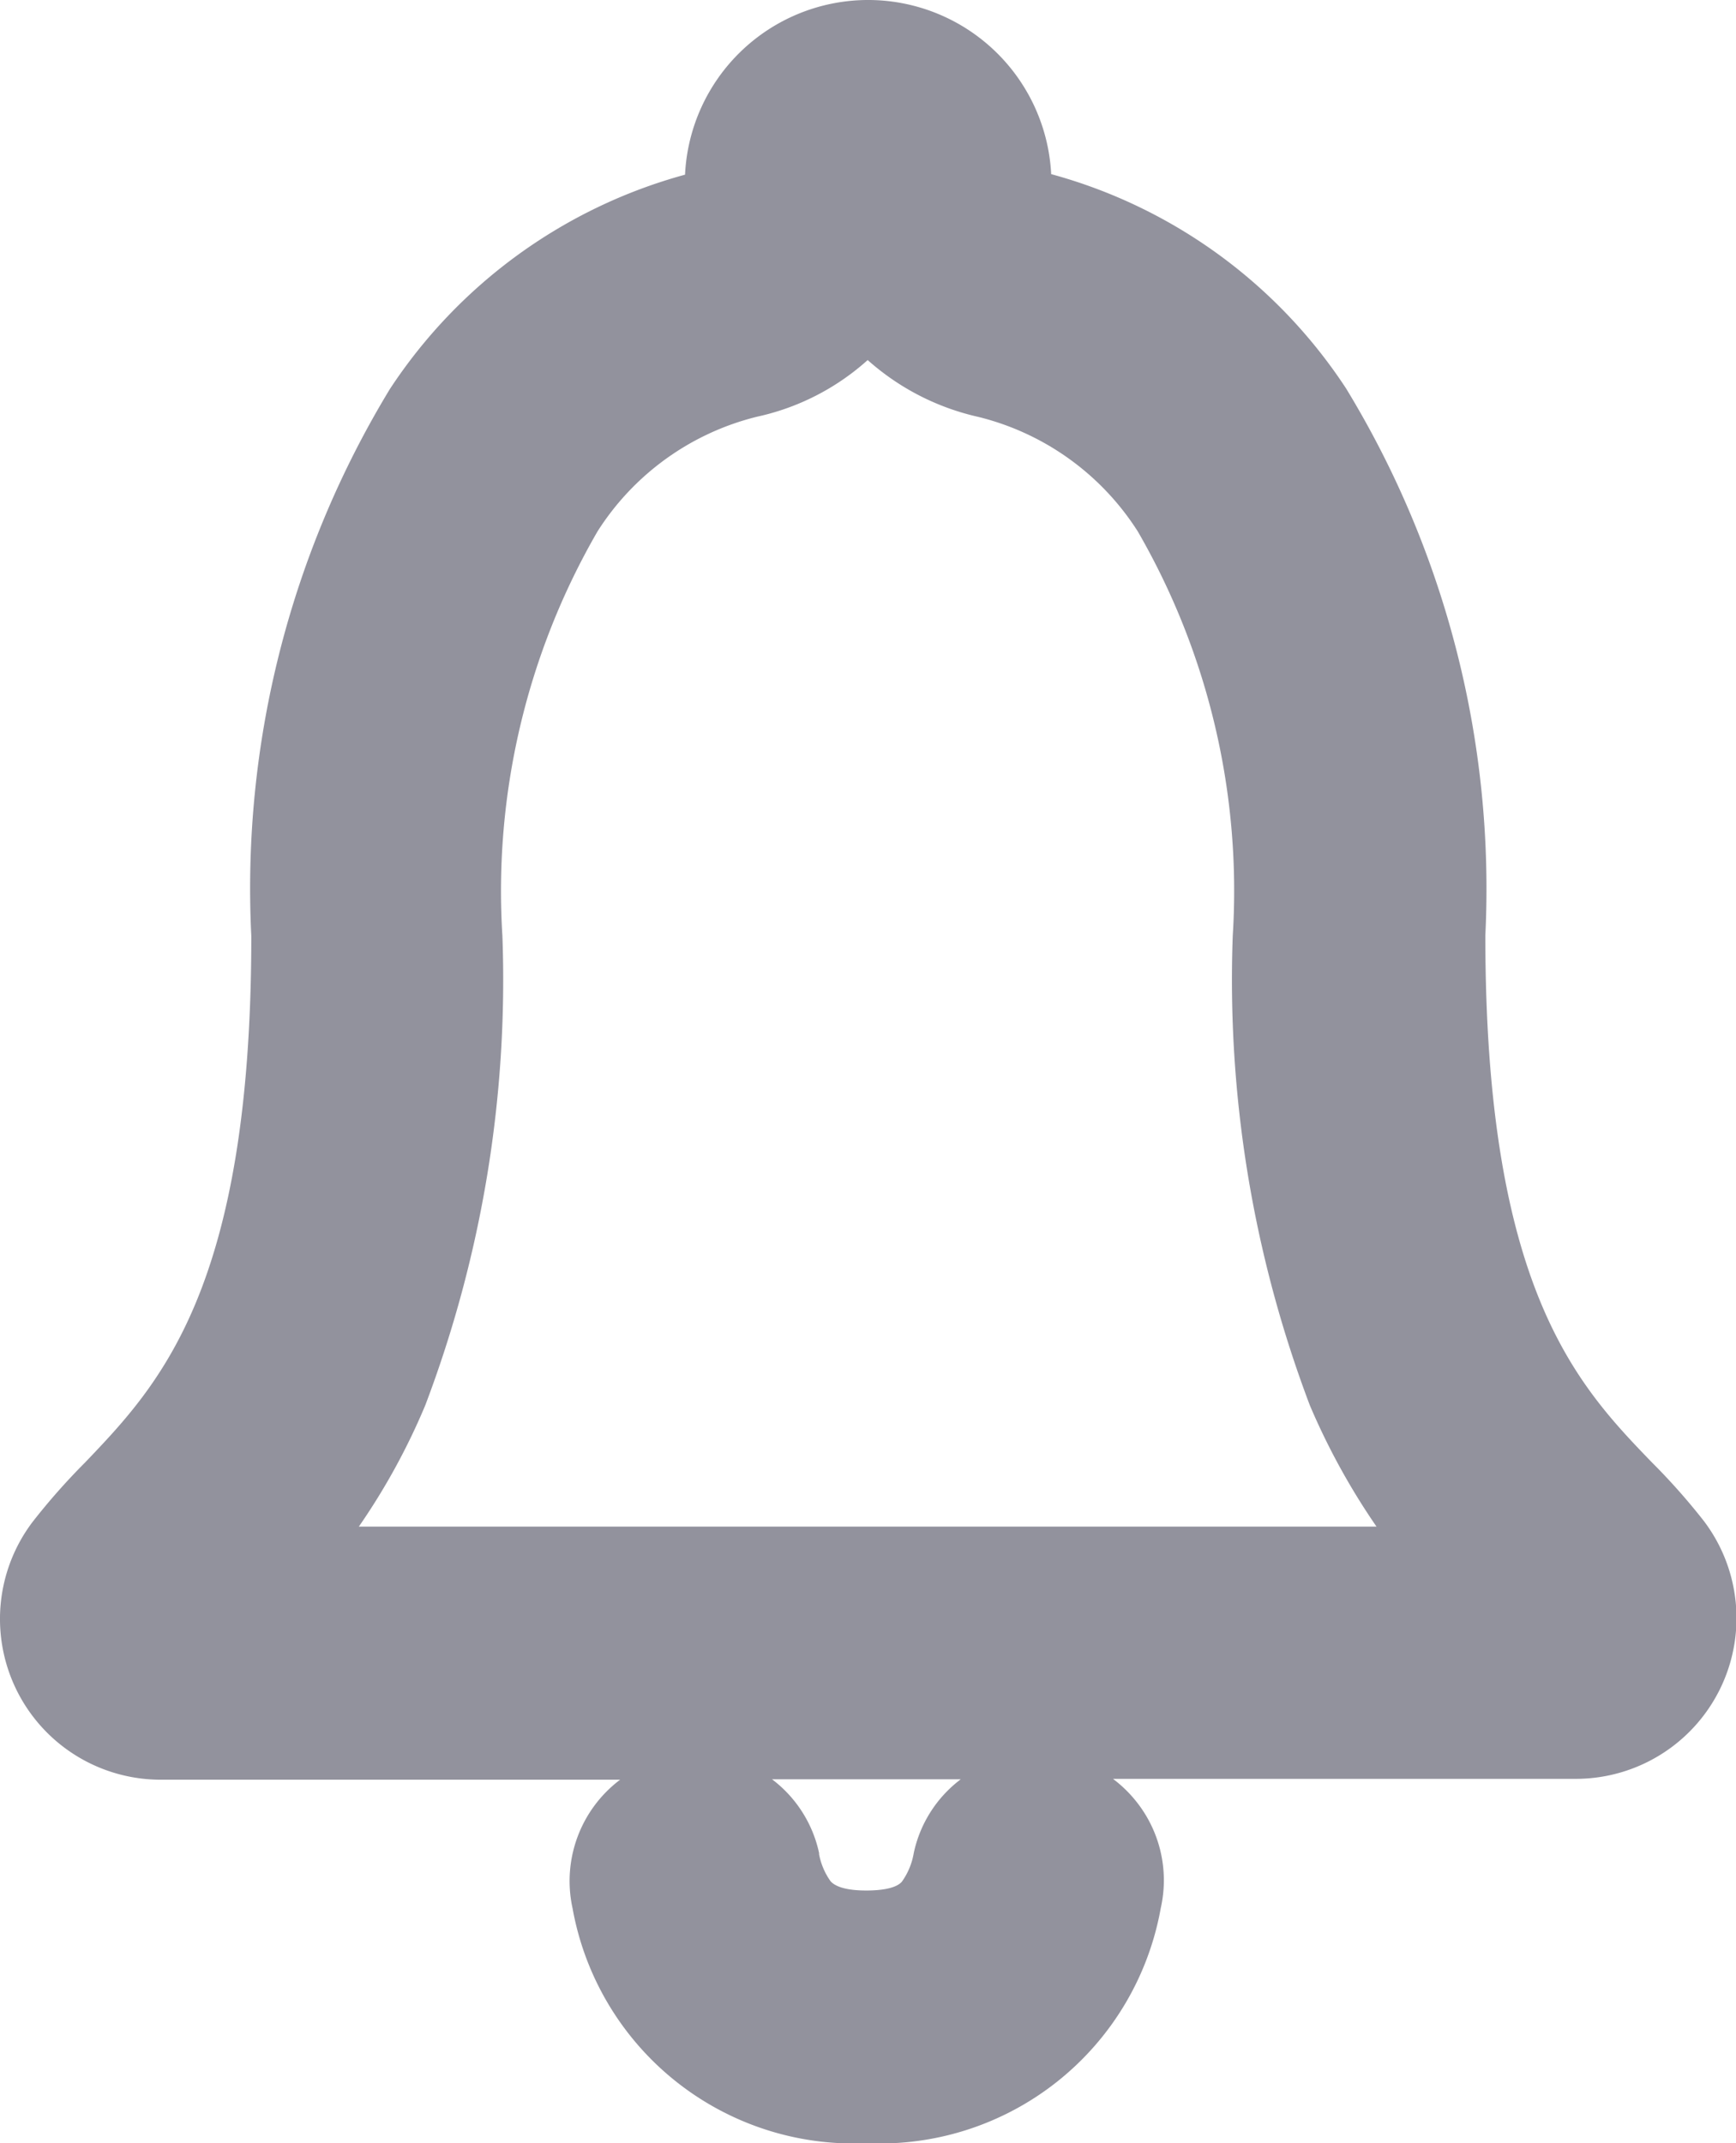 <svg xmlns="http://www.w3.org/2000/svg" width="16.206" height="20" viewBox="0 0 16.206 20">
  <path id="Union_2" data-name="Union 2" d="M5.345,17.808a1.184,1.184,0,0,1,.444-1.2H1.507A1.5,1.5,0,0,1,.306,14.2a6.1,6.1,0,0,1,.488-.552c.691-.723,1.552-1.621,1.552-4.913A8.973,8.973,0,0,1,3.64,3.63a4.814,4.814,0,0,1,2.755-2A1.712,1.712,0,0,1,8.09,0h.029A1.712,1.712,0,0,1,9.813,1.625a4.8,4.8,0,0,1,2.753,2,8.969,8.969,0,0,1,1.3,5.105c0,3.3.862,4.2,1.555,4.917a6,6,0,0,1,.485.547A1.5,1.5,0,0,1,14.716,16.6H10.39a1.193,1.193,0,0,1,.213.206,1.178,1.178,0,0,1,.233,1A2.665,2.665,0,0,1,8.09,20,2.666,2.666,0,0,1,5.345,17.808Zm2.3-.512a.634.634,0,0,0,.109.26c.023.025.091.086.333.086.1,0,.269-.01.332-.082a.641.641,0,0,0,.111-.267,1.165,1.165,0,0,1,.439-.689H7.207A1.17,1.17,0,0,1,7.648,17.3ZM7.066,3.889a2.464,2.464,0,0,0-1.488,1.07A6.7,6.7,0,0,0,4.69,8.733a11.2,11.2,0,0,1-.72,4.381,6.174,6.174,0,0,1-.62,1.132h9.5a6.422,6.422,0,0,1-.622-1.131,11.207,11.207,0,0,1-.72-4.382,6.7,6.7,0,0,0-.886-3.773A2.464,2.464,0,0,0,9.131,3.89,2.312,2.312,0,0,1,8.1,3.36,2.266,2.266,0,0,1,7.066,3.889Z" fill="#92929d"/>
</svg>
